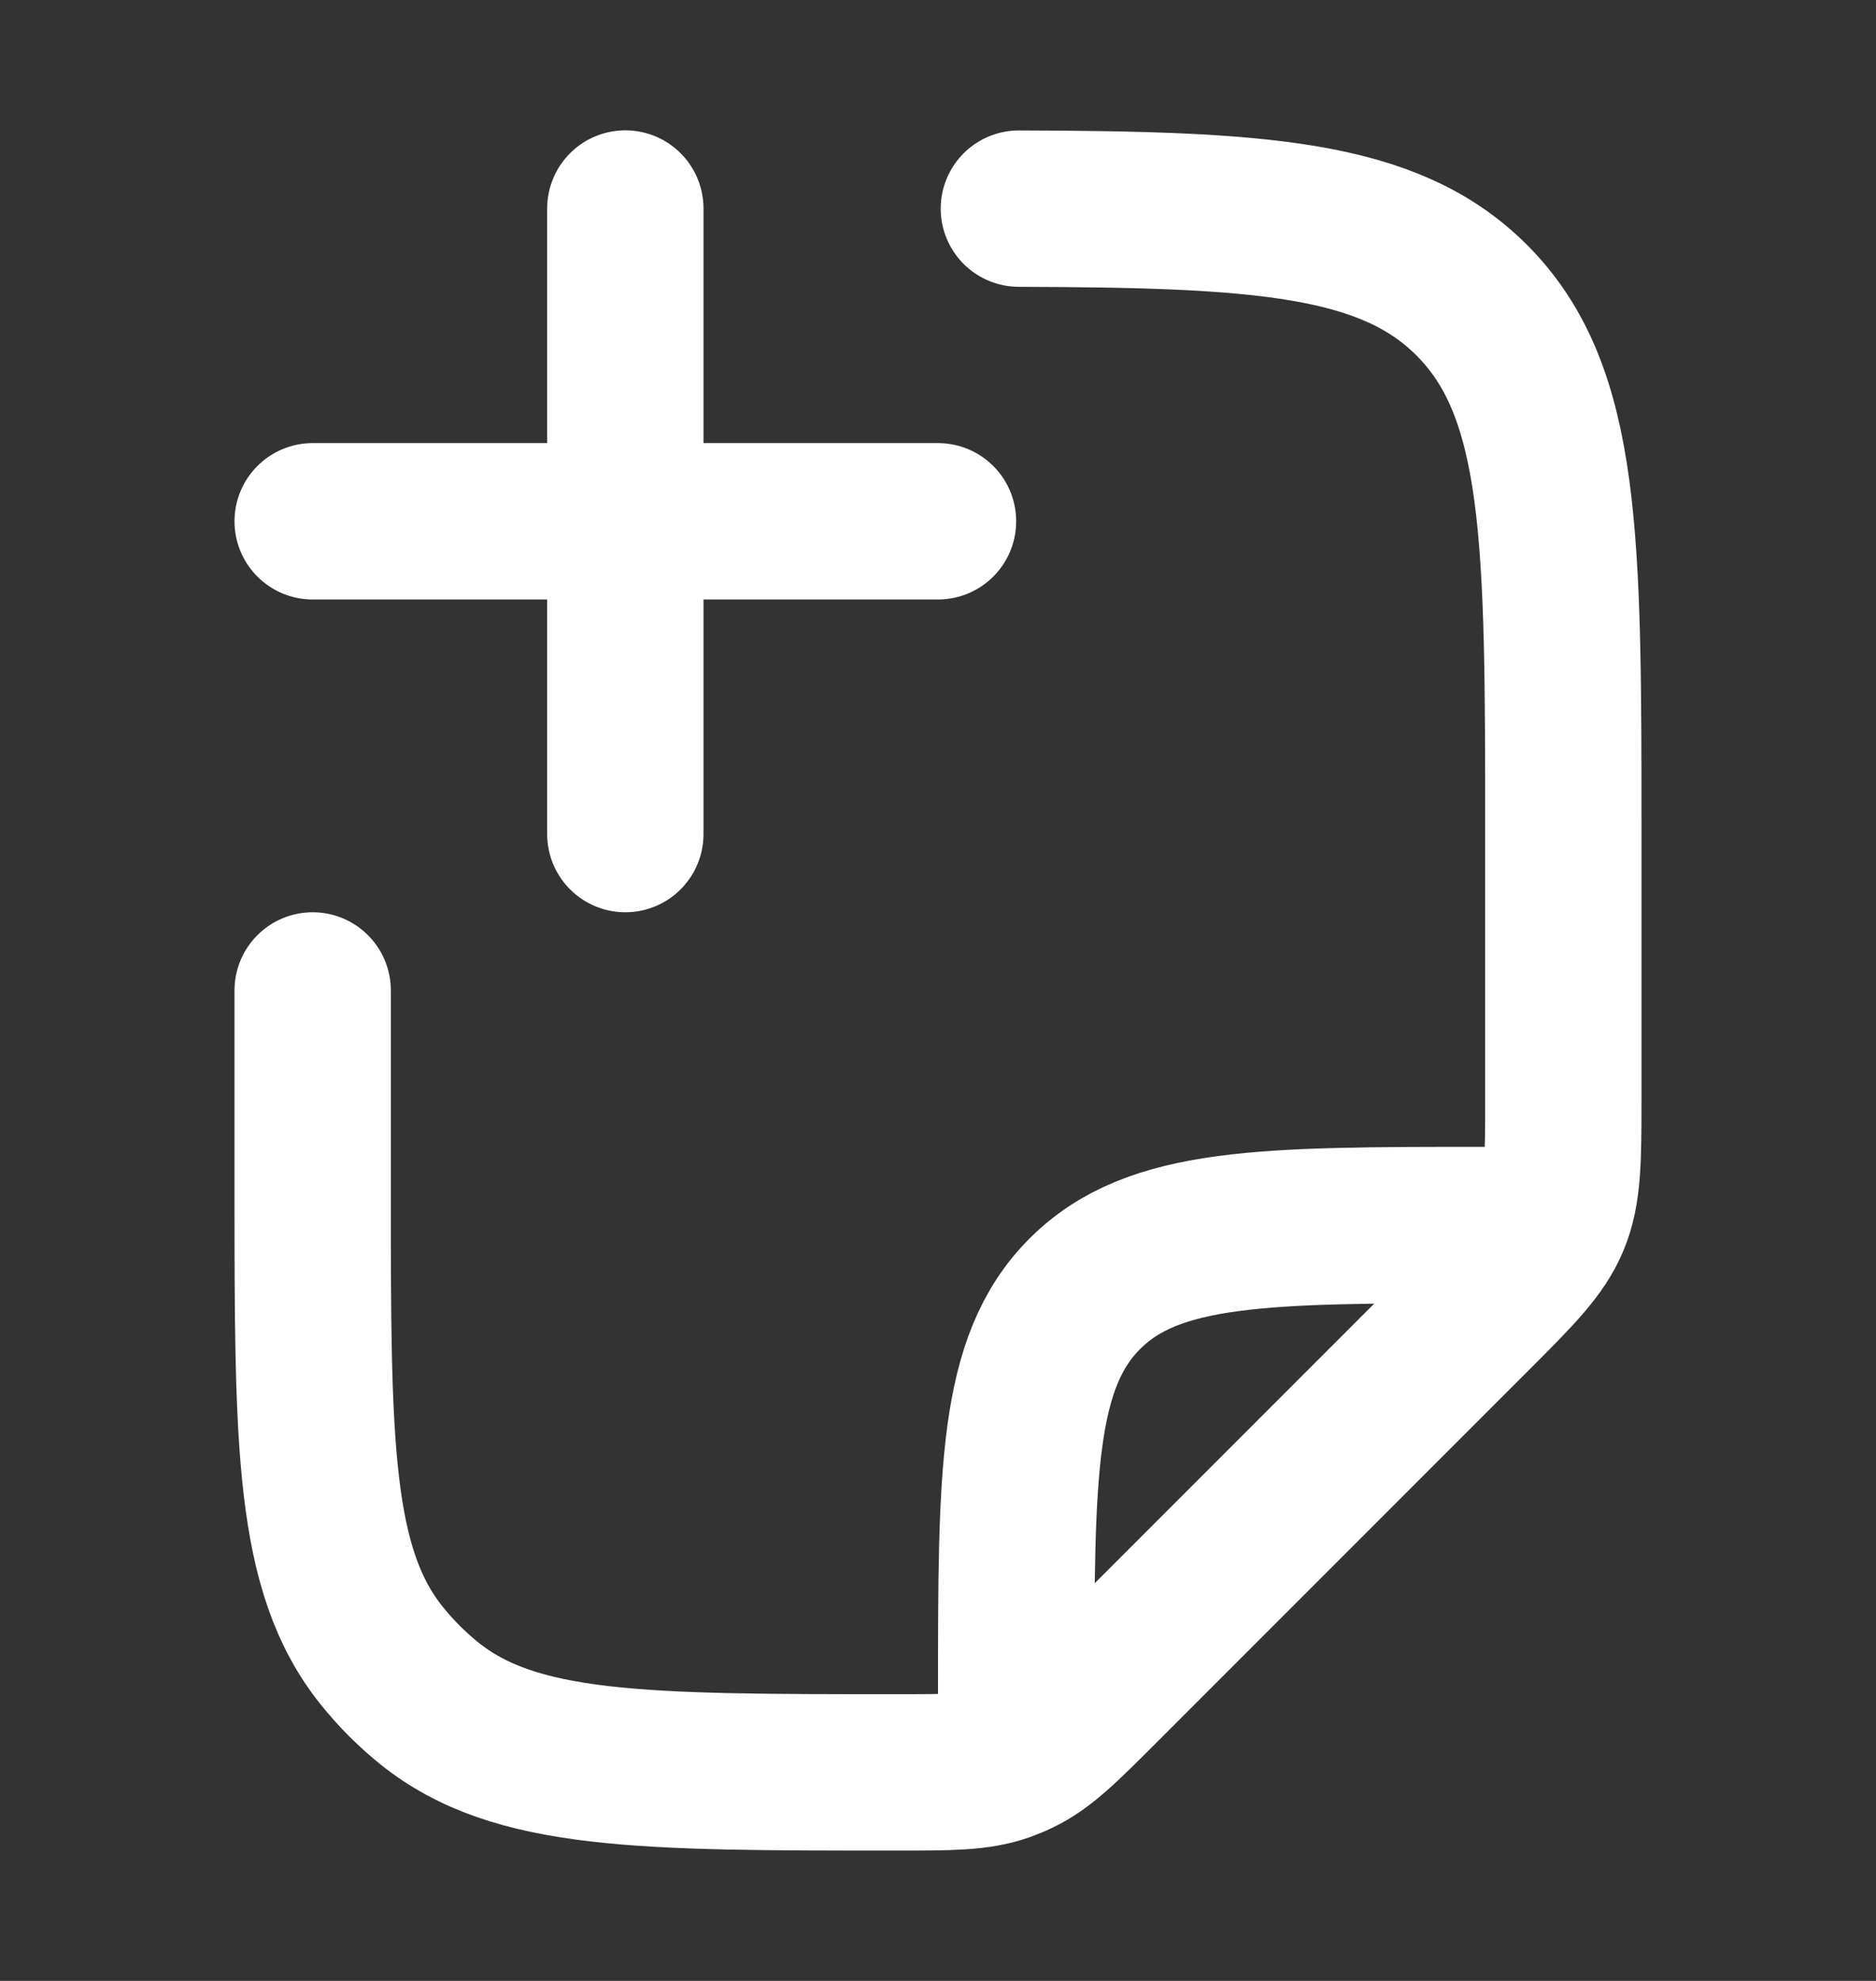 <svg width="18" height="19" viewBox="0 0 18 19" fill="none" xmlns="http://www.w3.org/2000/svg">
<rect x="0" y="0" width="18" height="19" fill="#333333" stroke="none"/>
<path d="M3 9.5V11.408C3 13.842 3 15.059 3.665 15.883C3.799 16.05 3.95 16.201 4.117 16.336C4.941 17 6.158 17 8.592 17C9.121 17 9.386 17 9.628 16.915C9.678 16.897 9.728 16.877 9.776 16.853C10.008 16.742 10.195 16.555 10.569 16.181L14.121 12.629C14.555 12.195 14.772 11.979 14.886 11.703C15 11.427 15 11.121 15 10.508V8C15 5.172 15 3.758 14.121 2.879C13.327 2.084 12.095 2.008 9.776 2.001M9.75 16.625V16.25C9.75 14.129 9.75 13.068 10.409 12.409C11.068 11.75 12.129 11.75 14.25 11.75H14.625" stroke="white" stroke-width="1.5" stroke-linecap="round" stroke-linejoin="round"/>
<path d="M9 5H3M6 2V8" stroke="white" stroke-width="1.5" stroke-linecap="round" stroke-linejoin="round"/>
</svg>
